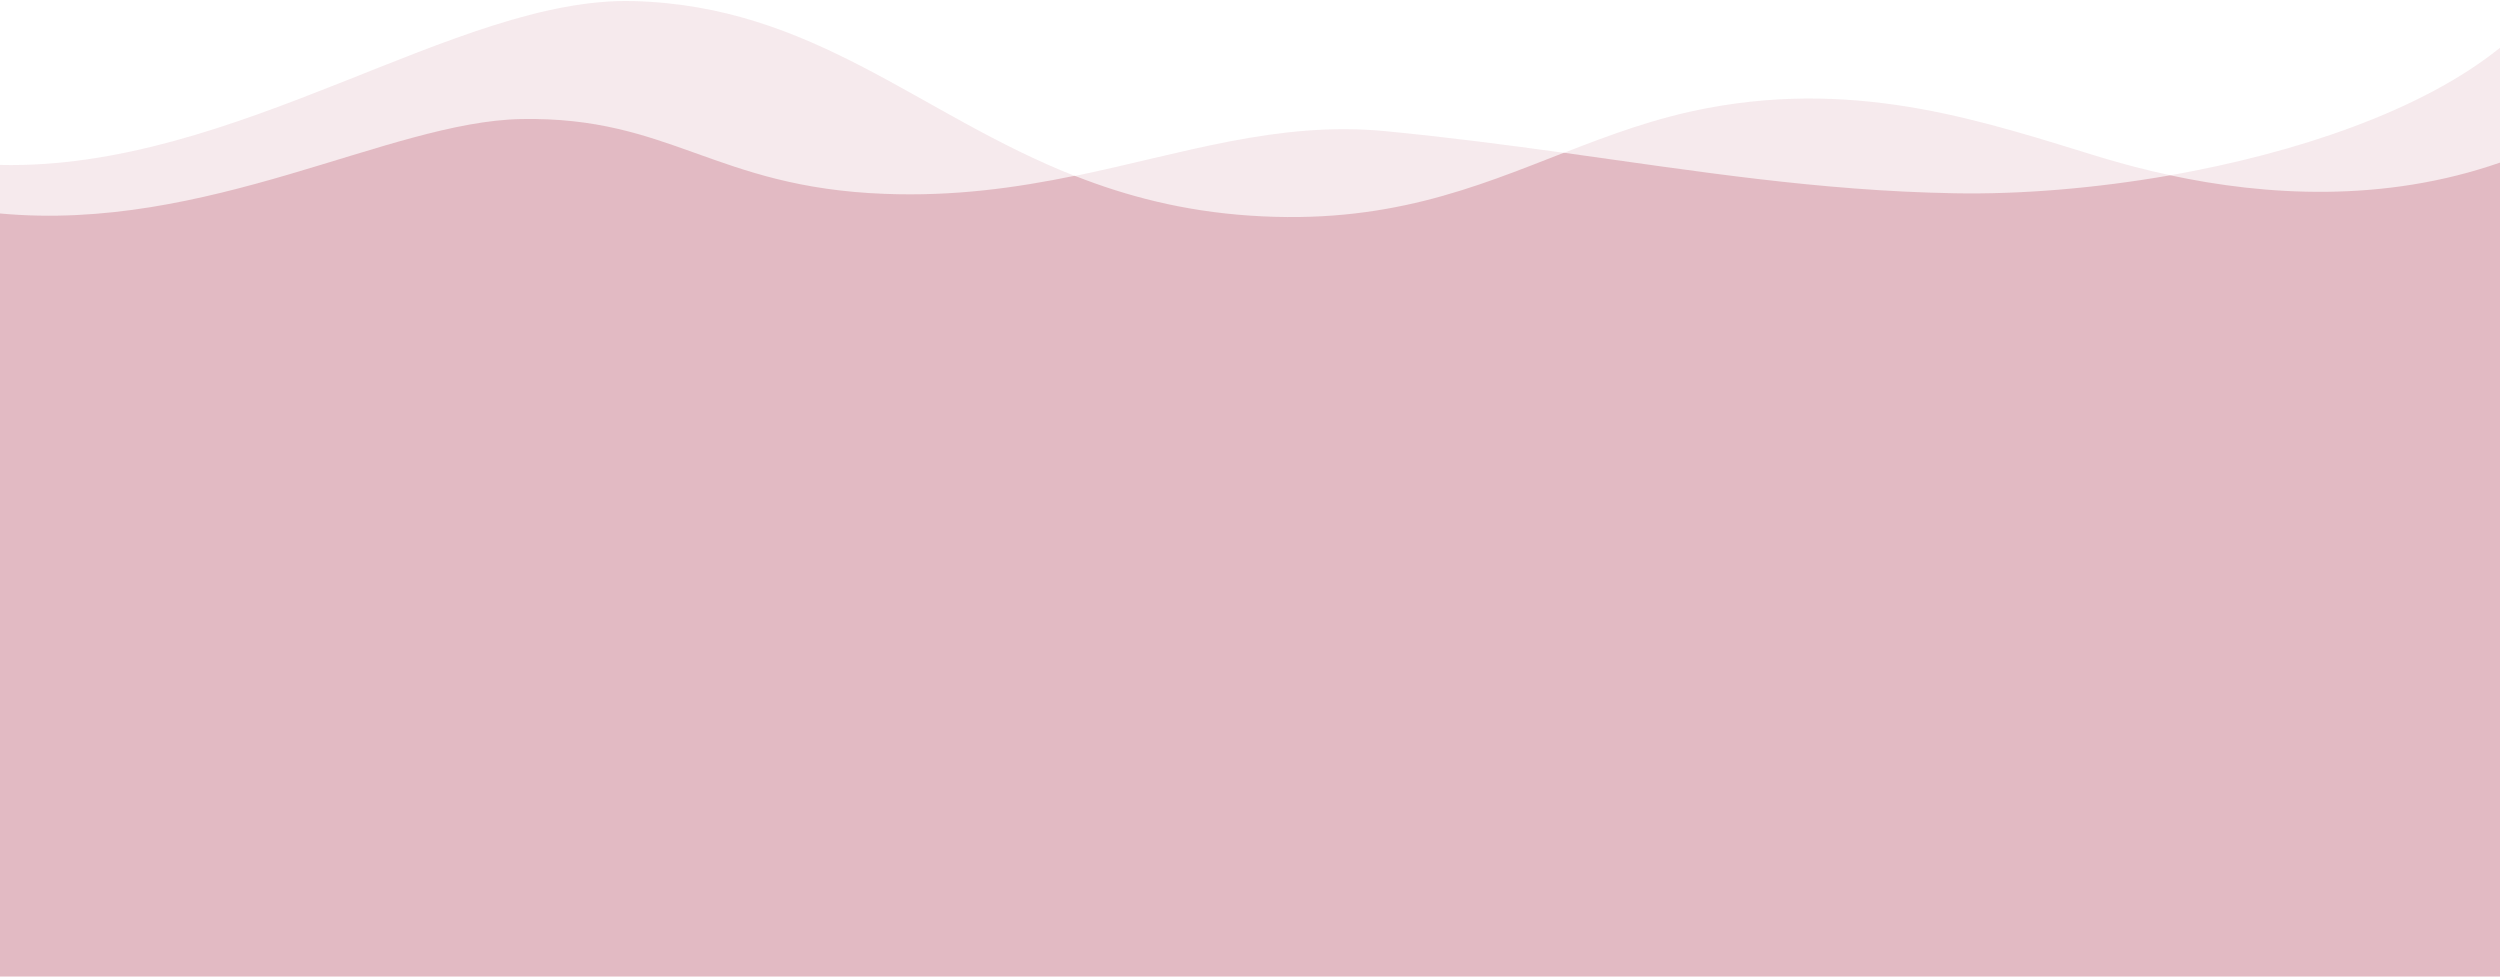 <?xml version="1.0" encoding="UTF-8"?>
<svg id="Layer_1" data-name="Layer 1" xmlns="http://www.w3.org/2000/svg" viewBox="0 0 2560 1000">
  <defs>
    <style>
      .cls-1 {
        opacity: .1;
      }

      .cls-1, .cls-2 {
        fill: #a82f46;
        isolation: isolate;
      }

      .cls-2 {
        opacity: .25;
      }
    </style>
  </defs>
  <path class="cls-1" d="m2222.3,179.5c-25.6-5.5-49.5-11.9-71.4-18.5-114.3-34.8-243-80.3-402-50.4-53.8,10.1-100.7,27.7-147.4,45.9-58.5-8.1-118.8-16-182.9-22.2-110.6-10.6-207.3,23.1-318,45.9C940.7,117.2,833.3,5.8,648.2,1.1,467.5-3.5,242.4,174.4,0,168.9v831.1h2560V48.9c-79.7,64.4-208.4,107.8-337.7,130.6Z"/>
  <path class="cls-2" d="m2222.3,179.5c-77,13.5-154.2,19.7-221.4,18.4-138.4-2.5-263.8-22.6-399.5-41.5-91.3,35.6-181.8,73.9-321.4,64.4-68.6-4.6-126.9-20.1-179.5-40.8-59.5,12.2-123,21.3-194.8,18.5-174-6.6-219-79.4-372-76.6C398.1,124.5,212.7,238.3,0,218.6v781.4h2560V166.5c-119.6,41.6-240.5,33.8-337.7,13Z"/>
</svg>